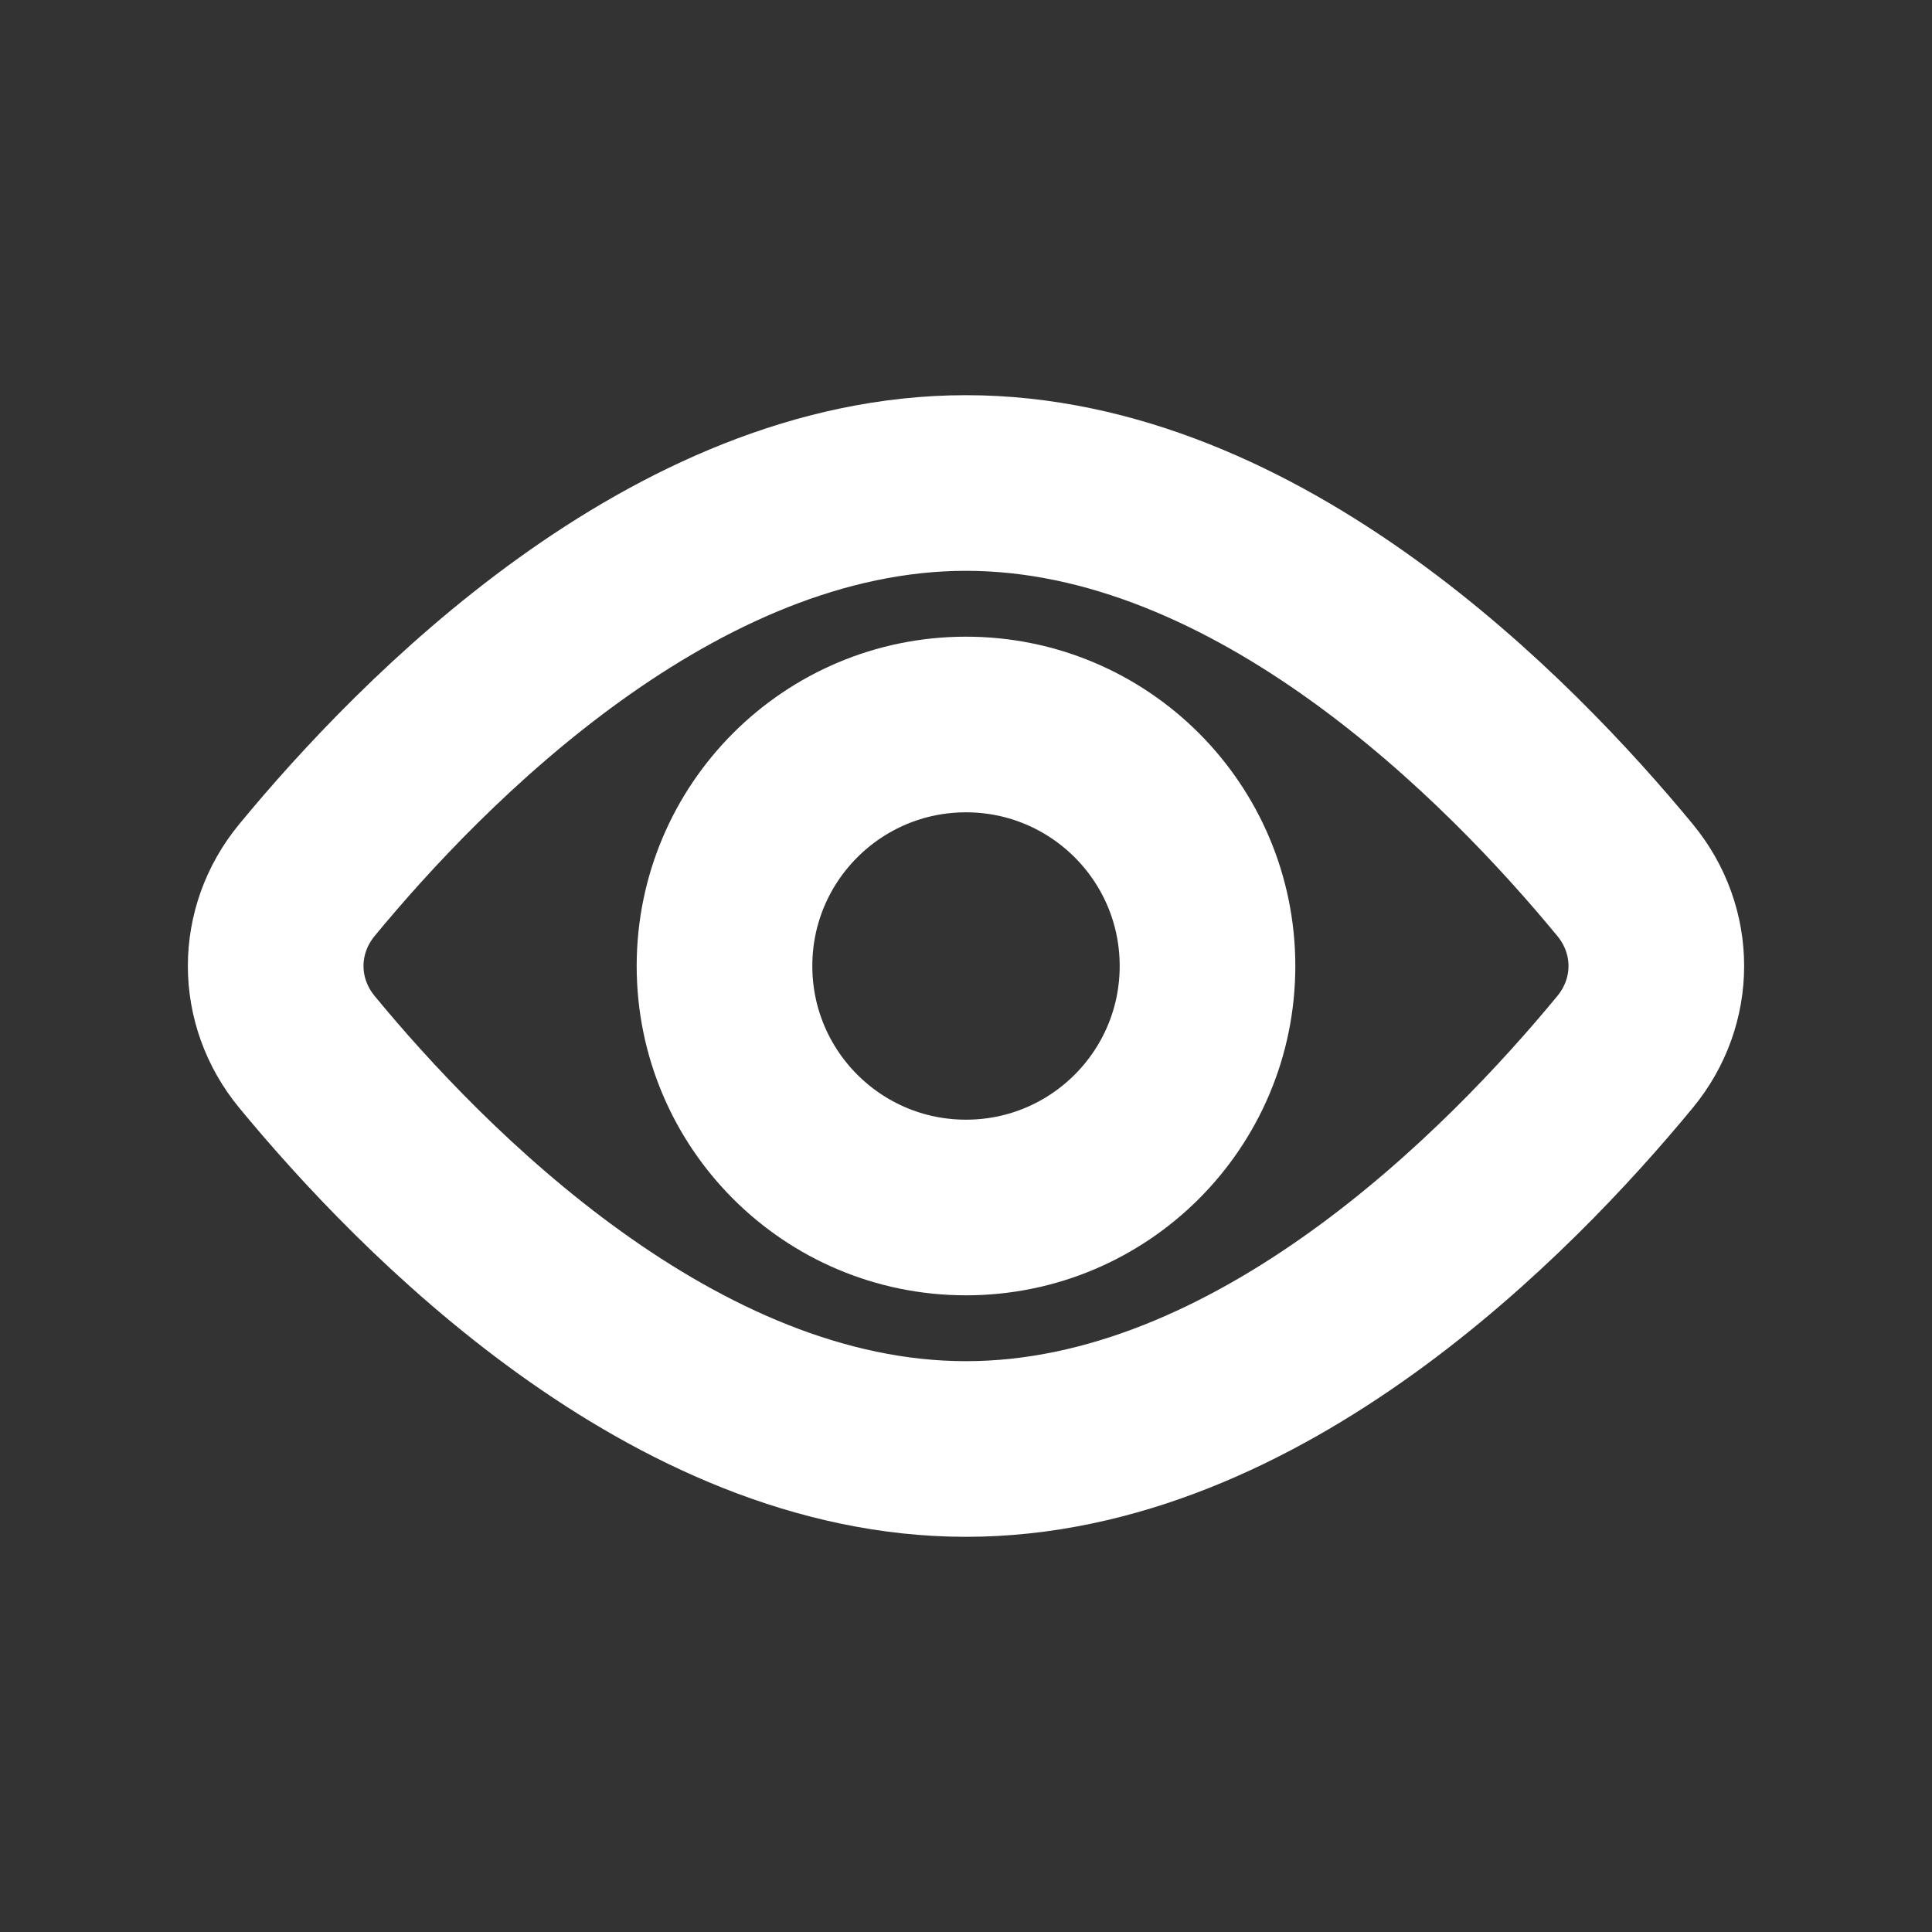 <svg width="22" height="22" viewBox="0 0 22 22" fill="none" xmlns="http://www.w3.org/2000/svg">
<rect x="0" y="0" width="22" height="22" fill="#333333" stroke="none"/>
<path d="M18.506 10.023C18.979 10.598 18.979 11.402 18.506 11.977C17.204 13.557 14.333 16.5 11 16.5C7.667 16.5 4.796 13.557 3.494 11.977C3.021 11.402 3.021 10.598 3.494 10.023C4.796 8.443 7.667 5.5 11 5.5C14.333 5.5 17.204 8.443 18.506 10.023Z" stroke="white" stroke-width="2"/>
<path d="M13.75 11C13.75 12.519 12.519 13.75 11 13.75C9.481 13.75 8.25 12.519 8.25 11C8.25 9.481 9.481 8.25 11 8.25C12.519 8.25 13.75 9.481 13.75 11Z" stroke="white" stroke-width="2"/>
</svg>
